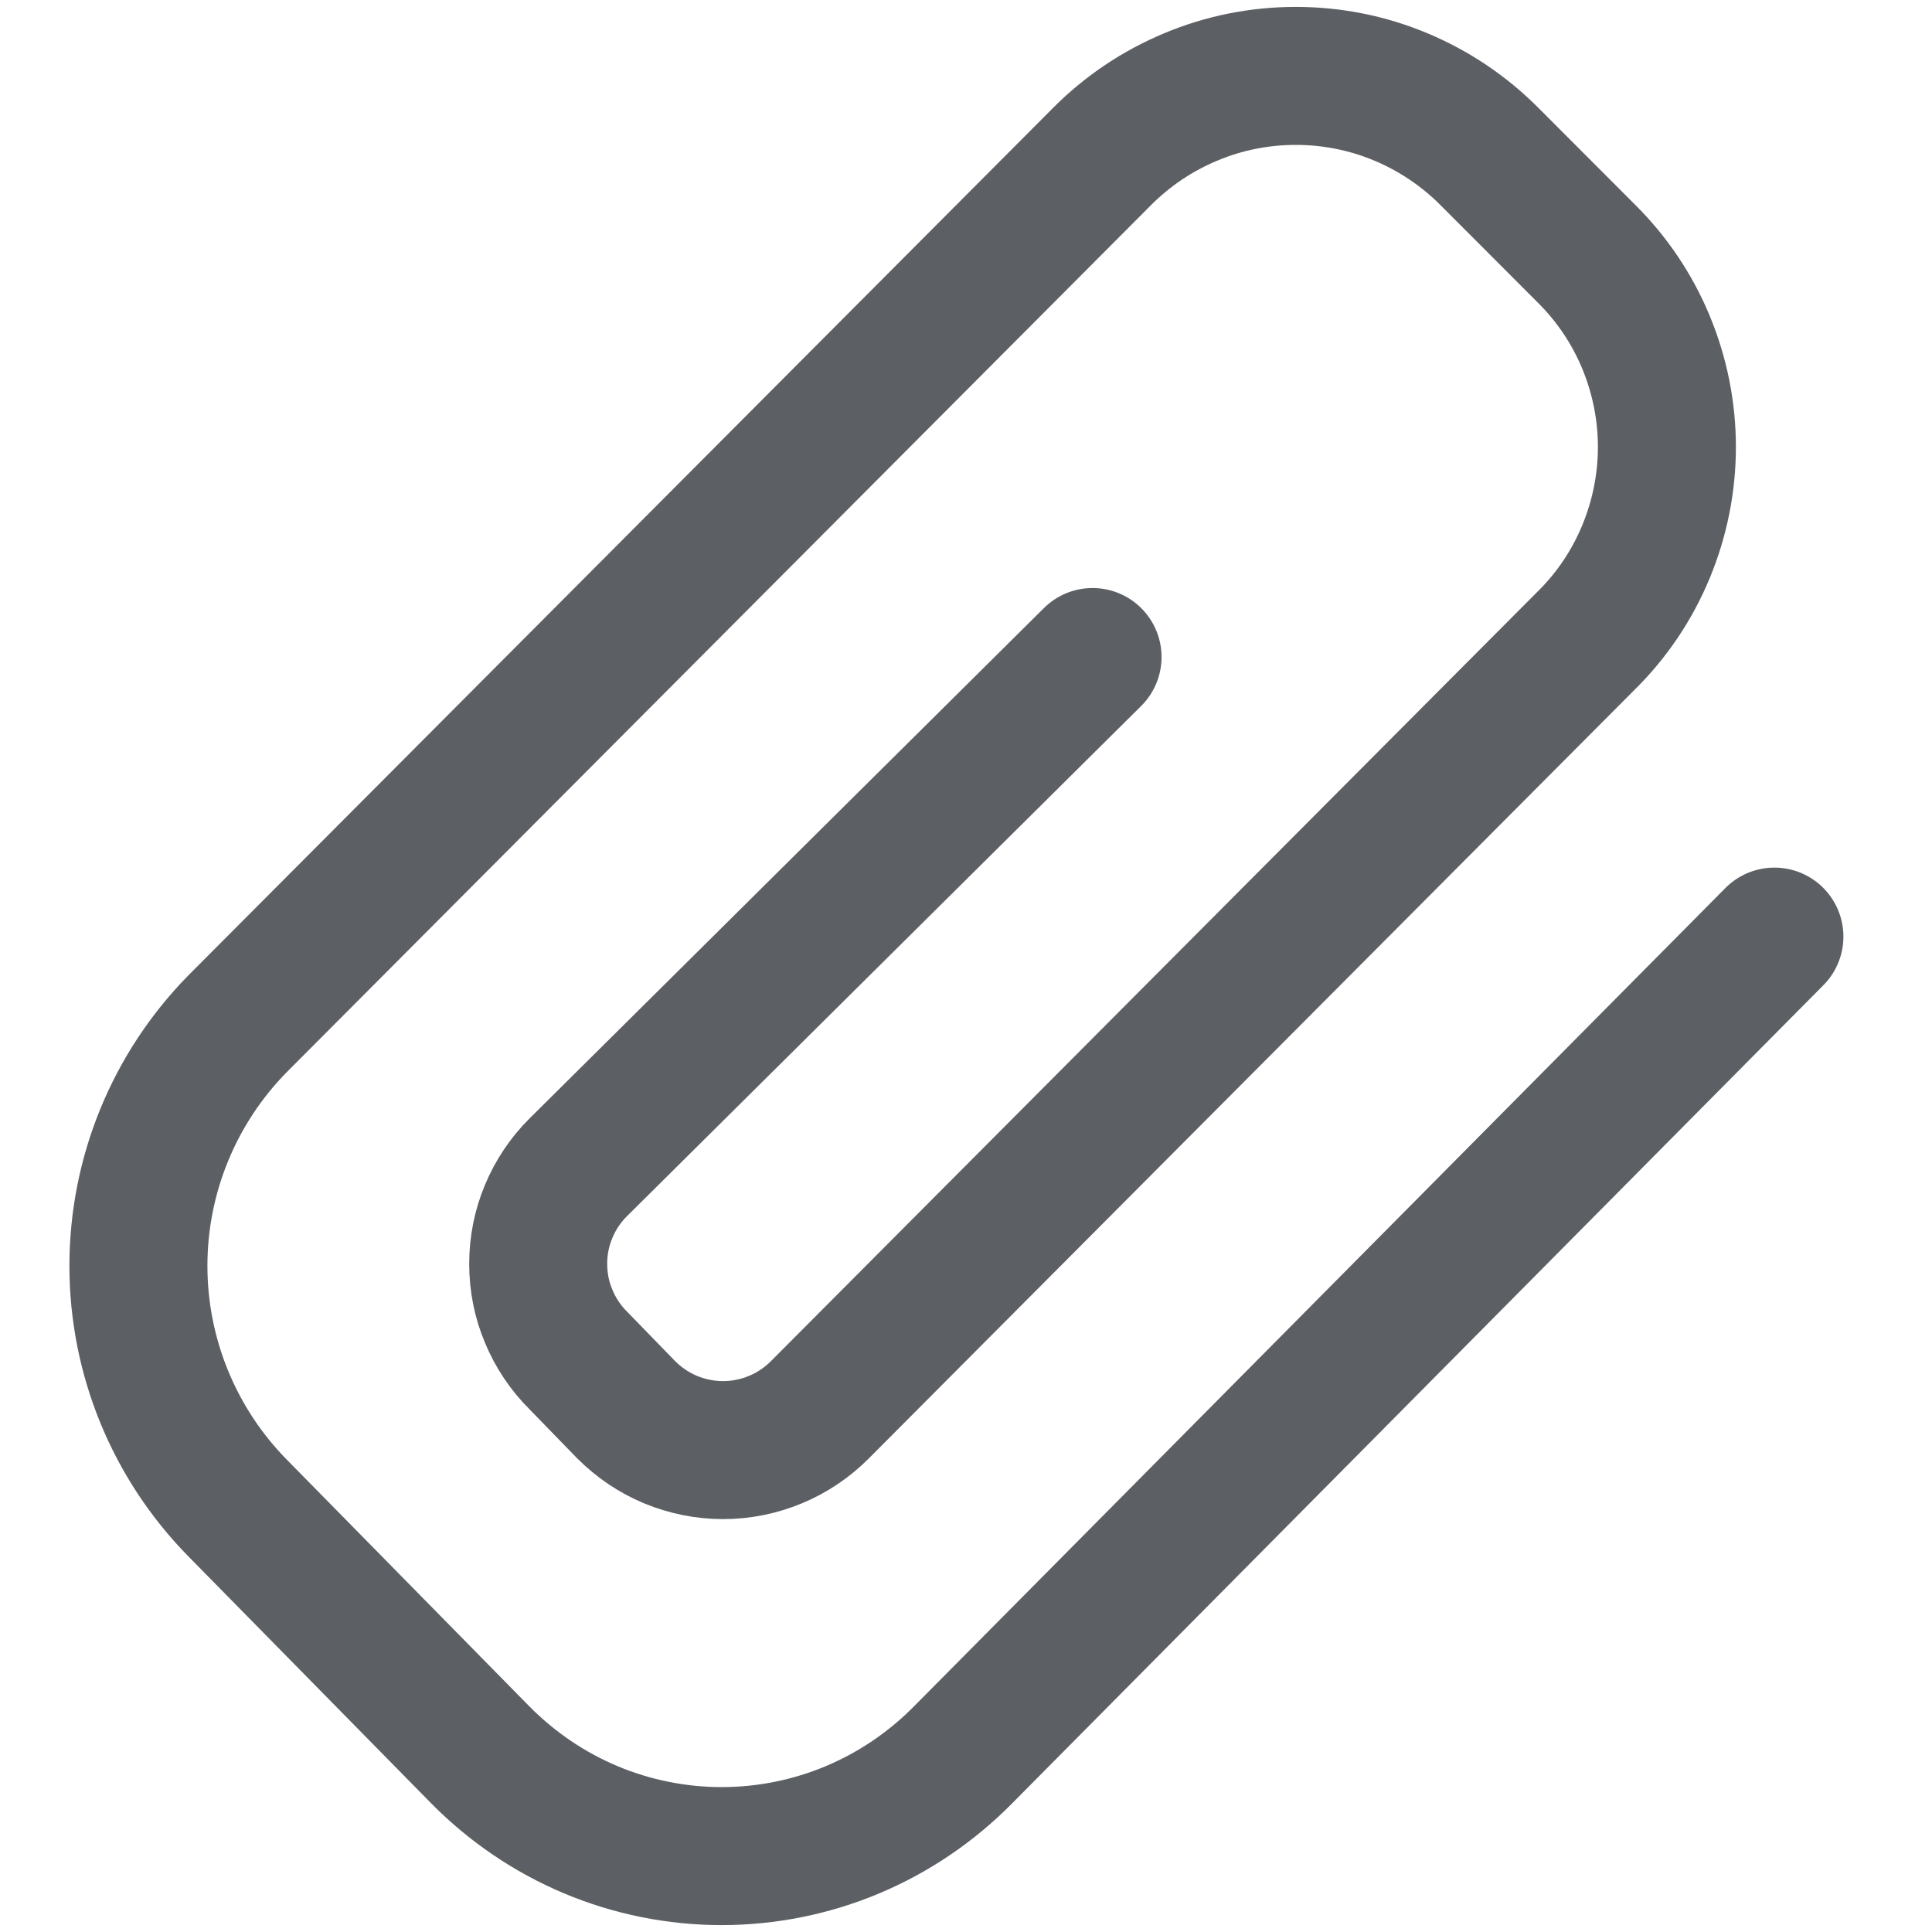 <svg width="14" height="14" viewBox="0 0 14 14" fill="none" xmlns="http://www.w3.org/2000/svg">
<g clip-path="url(#clip0_176_564)">
<path d="M12.858 6.787L6.979 12.716C6.75 12.948 6.478 13.133 6.178 13.259C5.878 13.385 5.555 13.45 5.229 13.45C4.904 13.45 4.581 13.385 4.281 13.259C3.981 13.133 3.709 12.948 3.48 12.716L1.721 10.927C1.261 10.459 1.003 9.829 1.003 9.173C1.003 8.517 1.261 7.887 1.721 7.419L7.986 1.134C8.17 0.949 8.389 0.802 8.63 0.702C8.87 0.601 9.129 0.55 9.39 0.55C9.651 0.55 9.909 0.601 10.15 0.702C10.39 0.802 10.609 0.949 10.793 1.134L11.494 1.836C11.68 2.02 11.827 2.238 11.927 2.479C12.027 2.72 12.079 2.978 12.079 3.239C12.079 3.5 12.027 3.758 11.927 3.999C11.827 4.24 11.68 4.459 11.494 4.642L5.941 10.216C5.849 10.308 5.74 10.382 5.619 10.432C5.499 10.482 5.37 10.508 5.239 10.508C5.109 10.508 4.98 10.482 4.859 10.432C4.739 10.382 4.63 10.308 4.538 10.216L4.192 9.86C4.099 9.768 4.026 9.659 3.976 9.538C3.925 9.418 3.9 9.289 3.9 9.158C3.9 9.028 3.925 8.899 3.976 8.778C4.026 8.658 4.099 8.549 4.192 8.457L7.917 4.761" stroke="#5C5F63" stroke-linecap="round" stroke-linejoin="round"/>
</g>
<defs>
<clipPath id="clip0_176_564">
<rect width="14" height="14" fill="white"/>
</clipPath>
</defs>
</svg>

